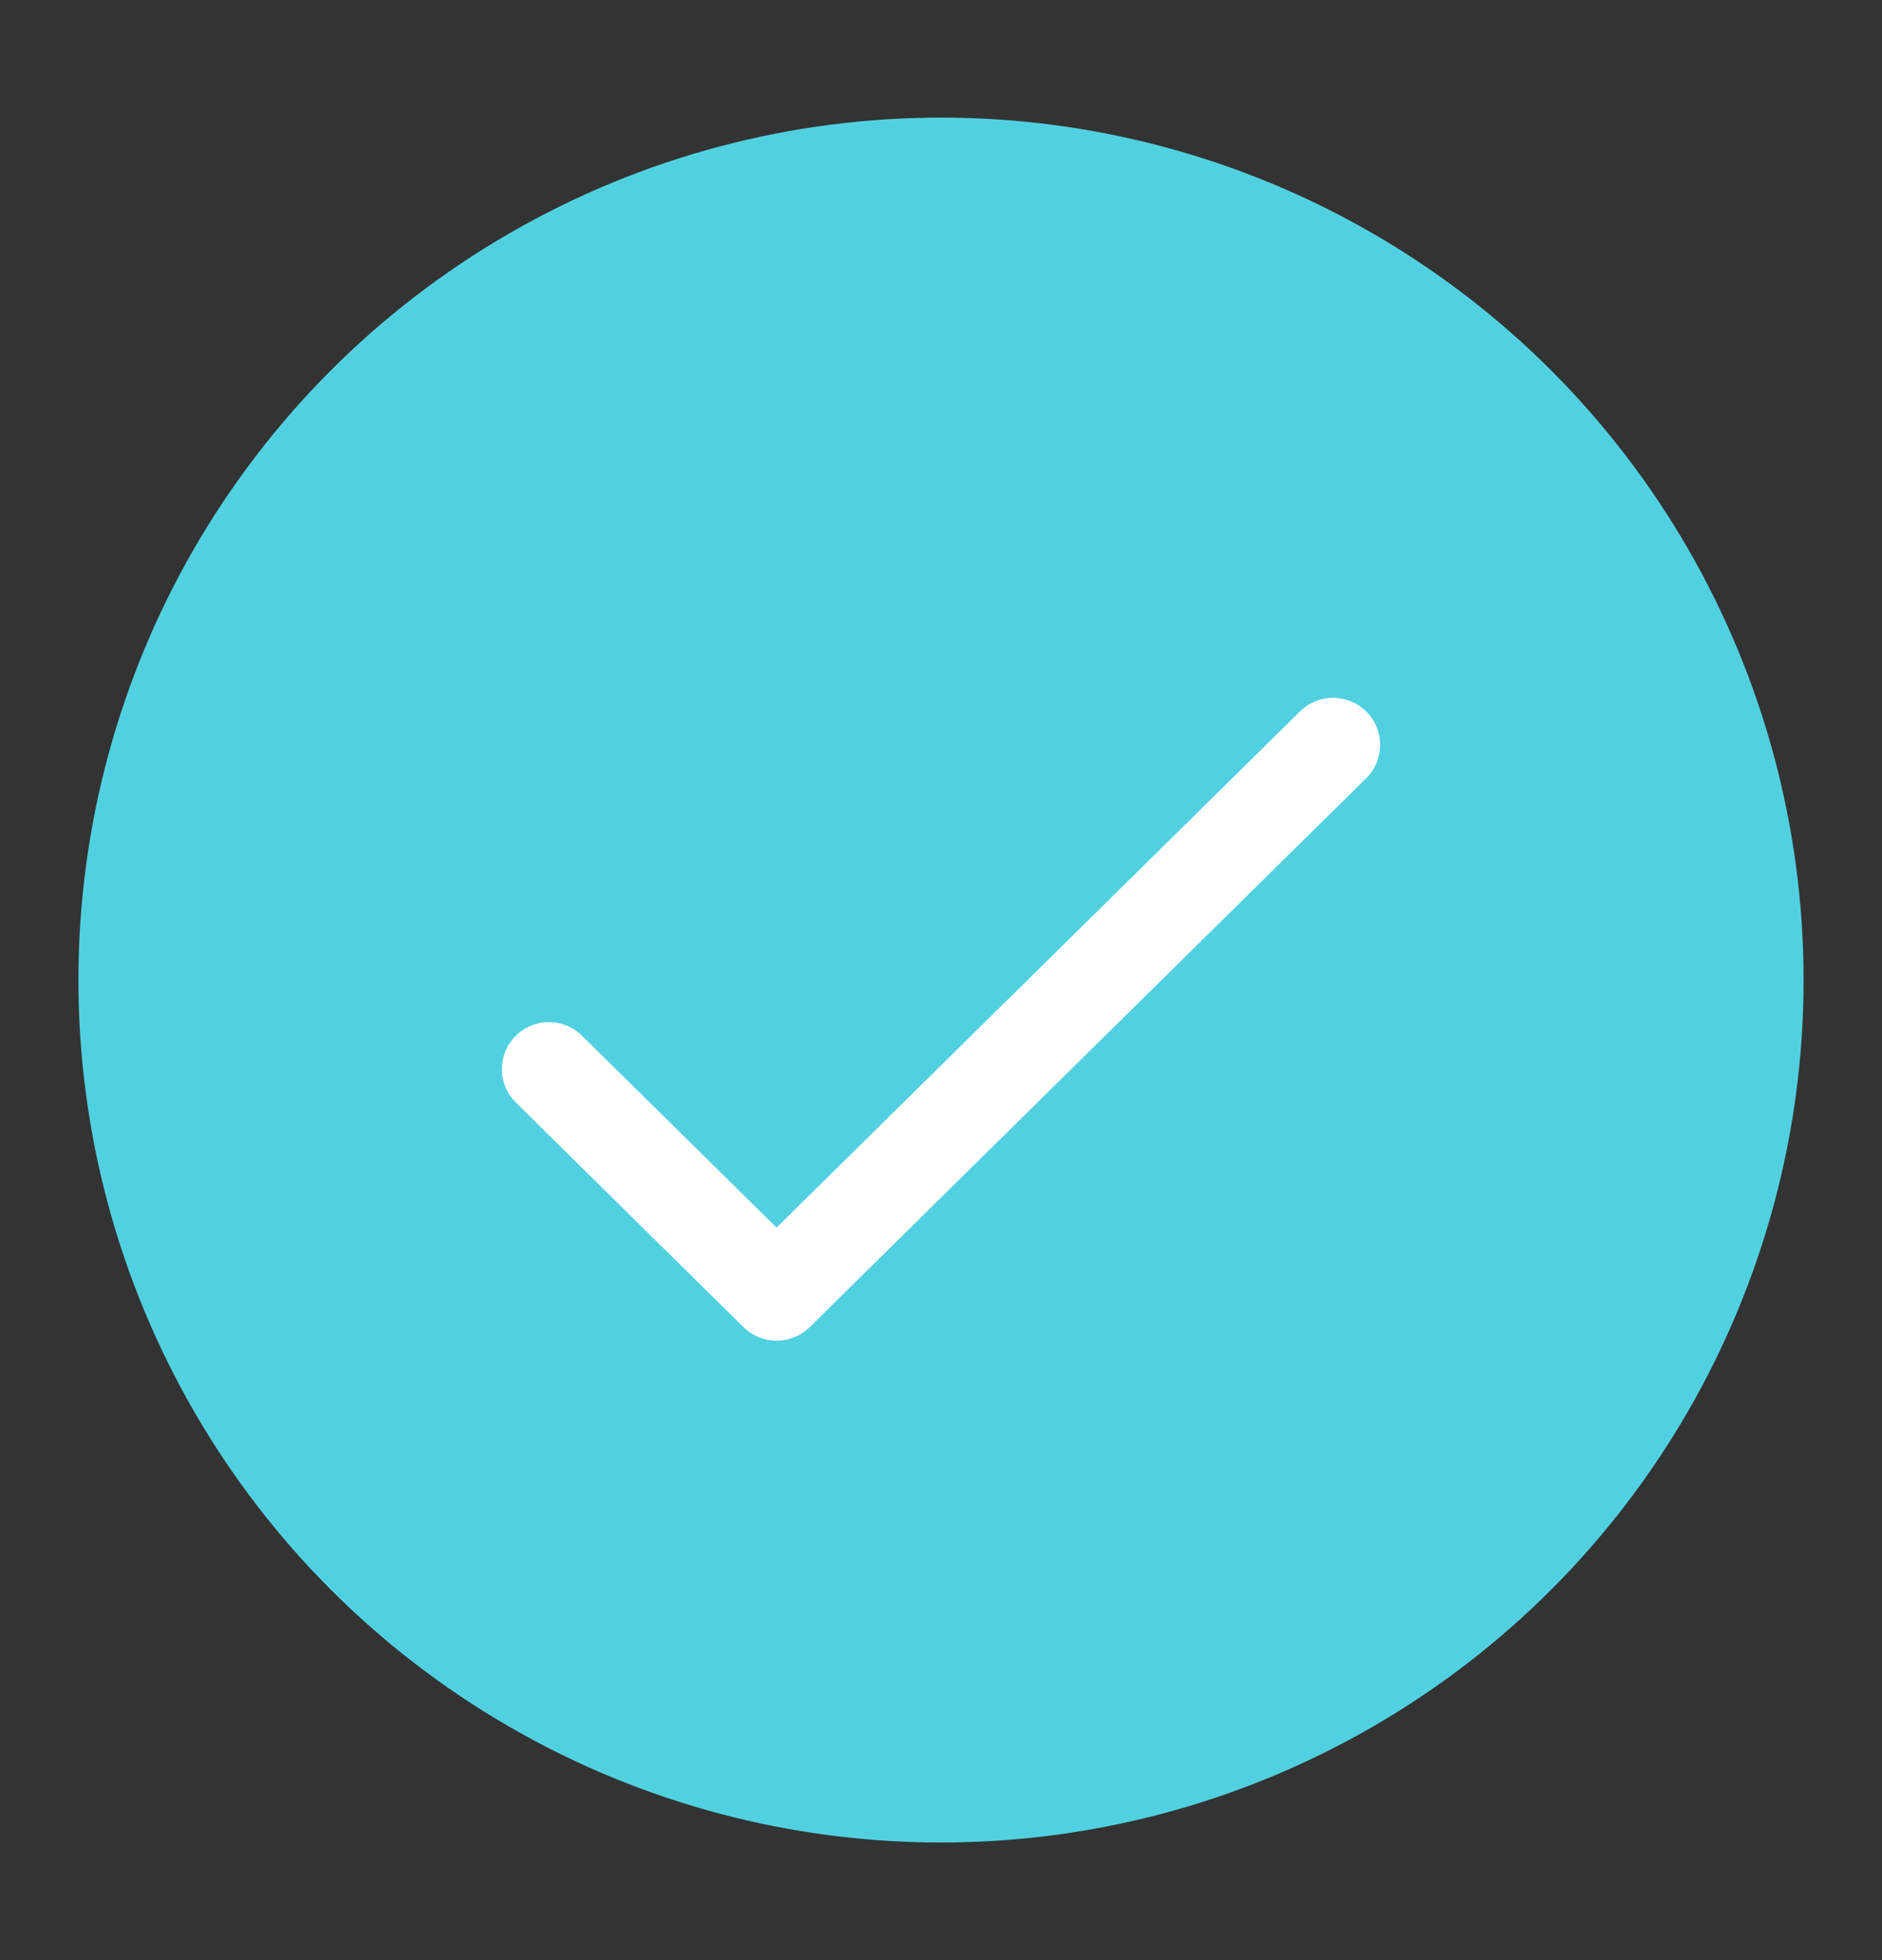 <svg width="24" height="25" viewBox="0 0 24 25" fill="none" xmlns="http://www.w3.org/2000/svg">
<rect x="0" y="0" width="24" height="25" fill="#333333" stroke="none"/>
<circle cx="12" cy="12.5" r="11" fill="#51d1e0"/>
<path fill-rule="evenodd" clip-rule="evenodd" d="M17.427 9.079C17.66 9.314 17.657 9.694 17.421 9.927L10.325 16.927C10.091 17.157 9.716 17.157 9.482 16.927L6.579 14.063C6.343 13.831 6.34 13.451 6.573 13.215C6.806 12.979 7.185 12.976 7.421 13.209L9.903 15.657L16.579 9.073C16.815 8.84 17.195 8.843 17.427 9.079Z" fill="white"/>
</svg>
